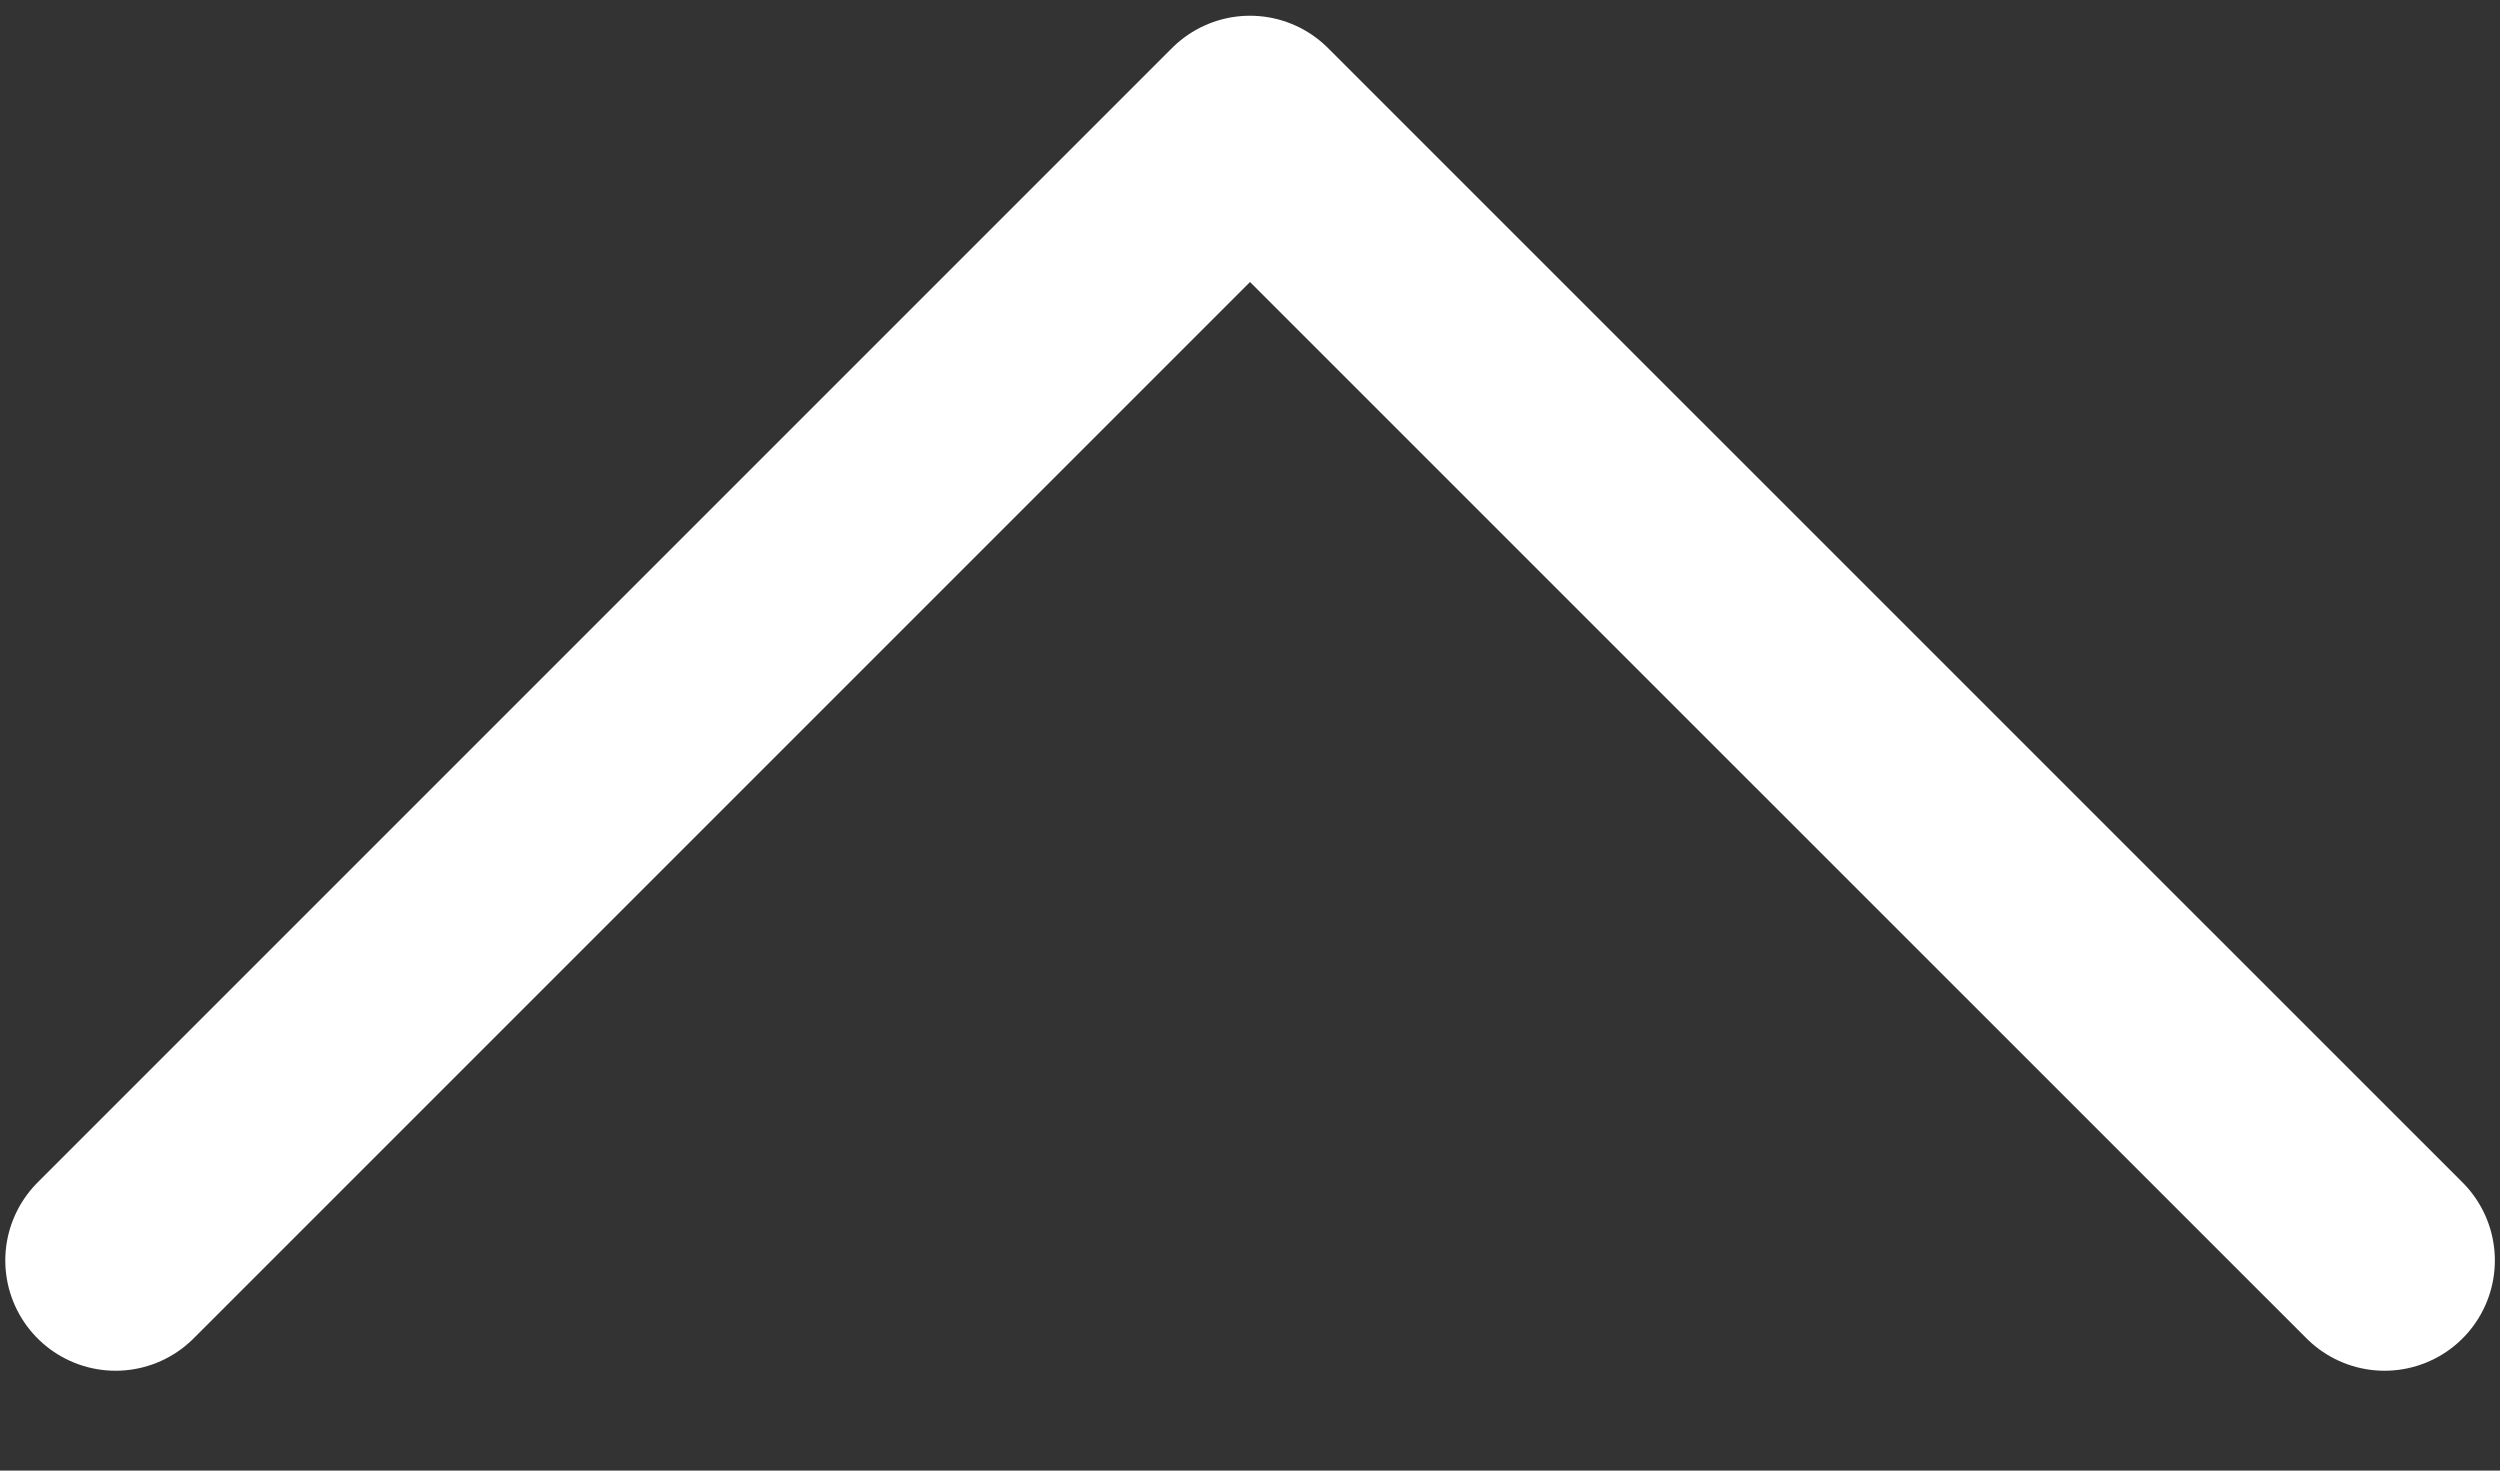 <svg width="17" height="10" viewBox="0 0 17 10" fill="none" xmlns="http://www.w3.org/2000/svg">
<rect x="0" y="0" width="17" height="10" fill="#333333" stroke="none"/>
<path d="M16.215 8.571L8.5 0.857L0.786 8.571" stroke="white" stroke-width="1.5" stroke-linecap="round" stroke-linejoin="round"/>
</svg>

